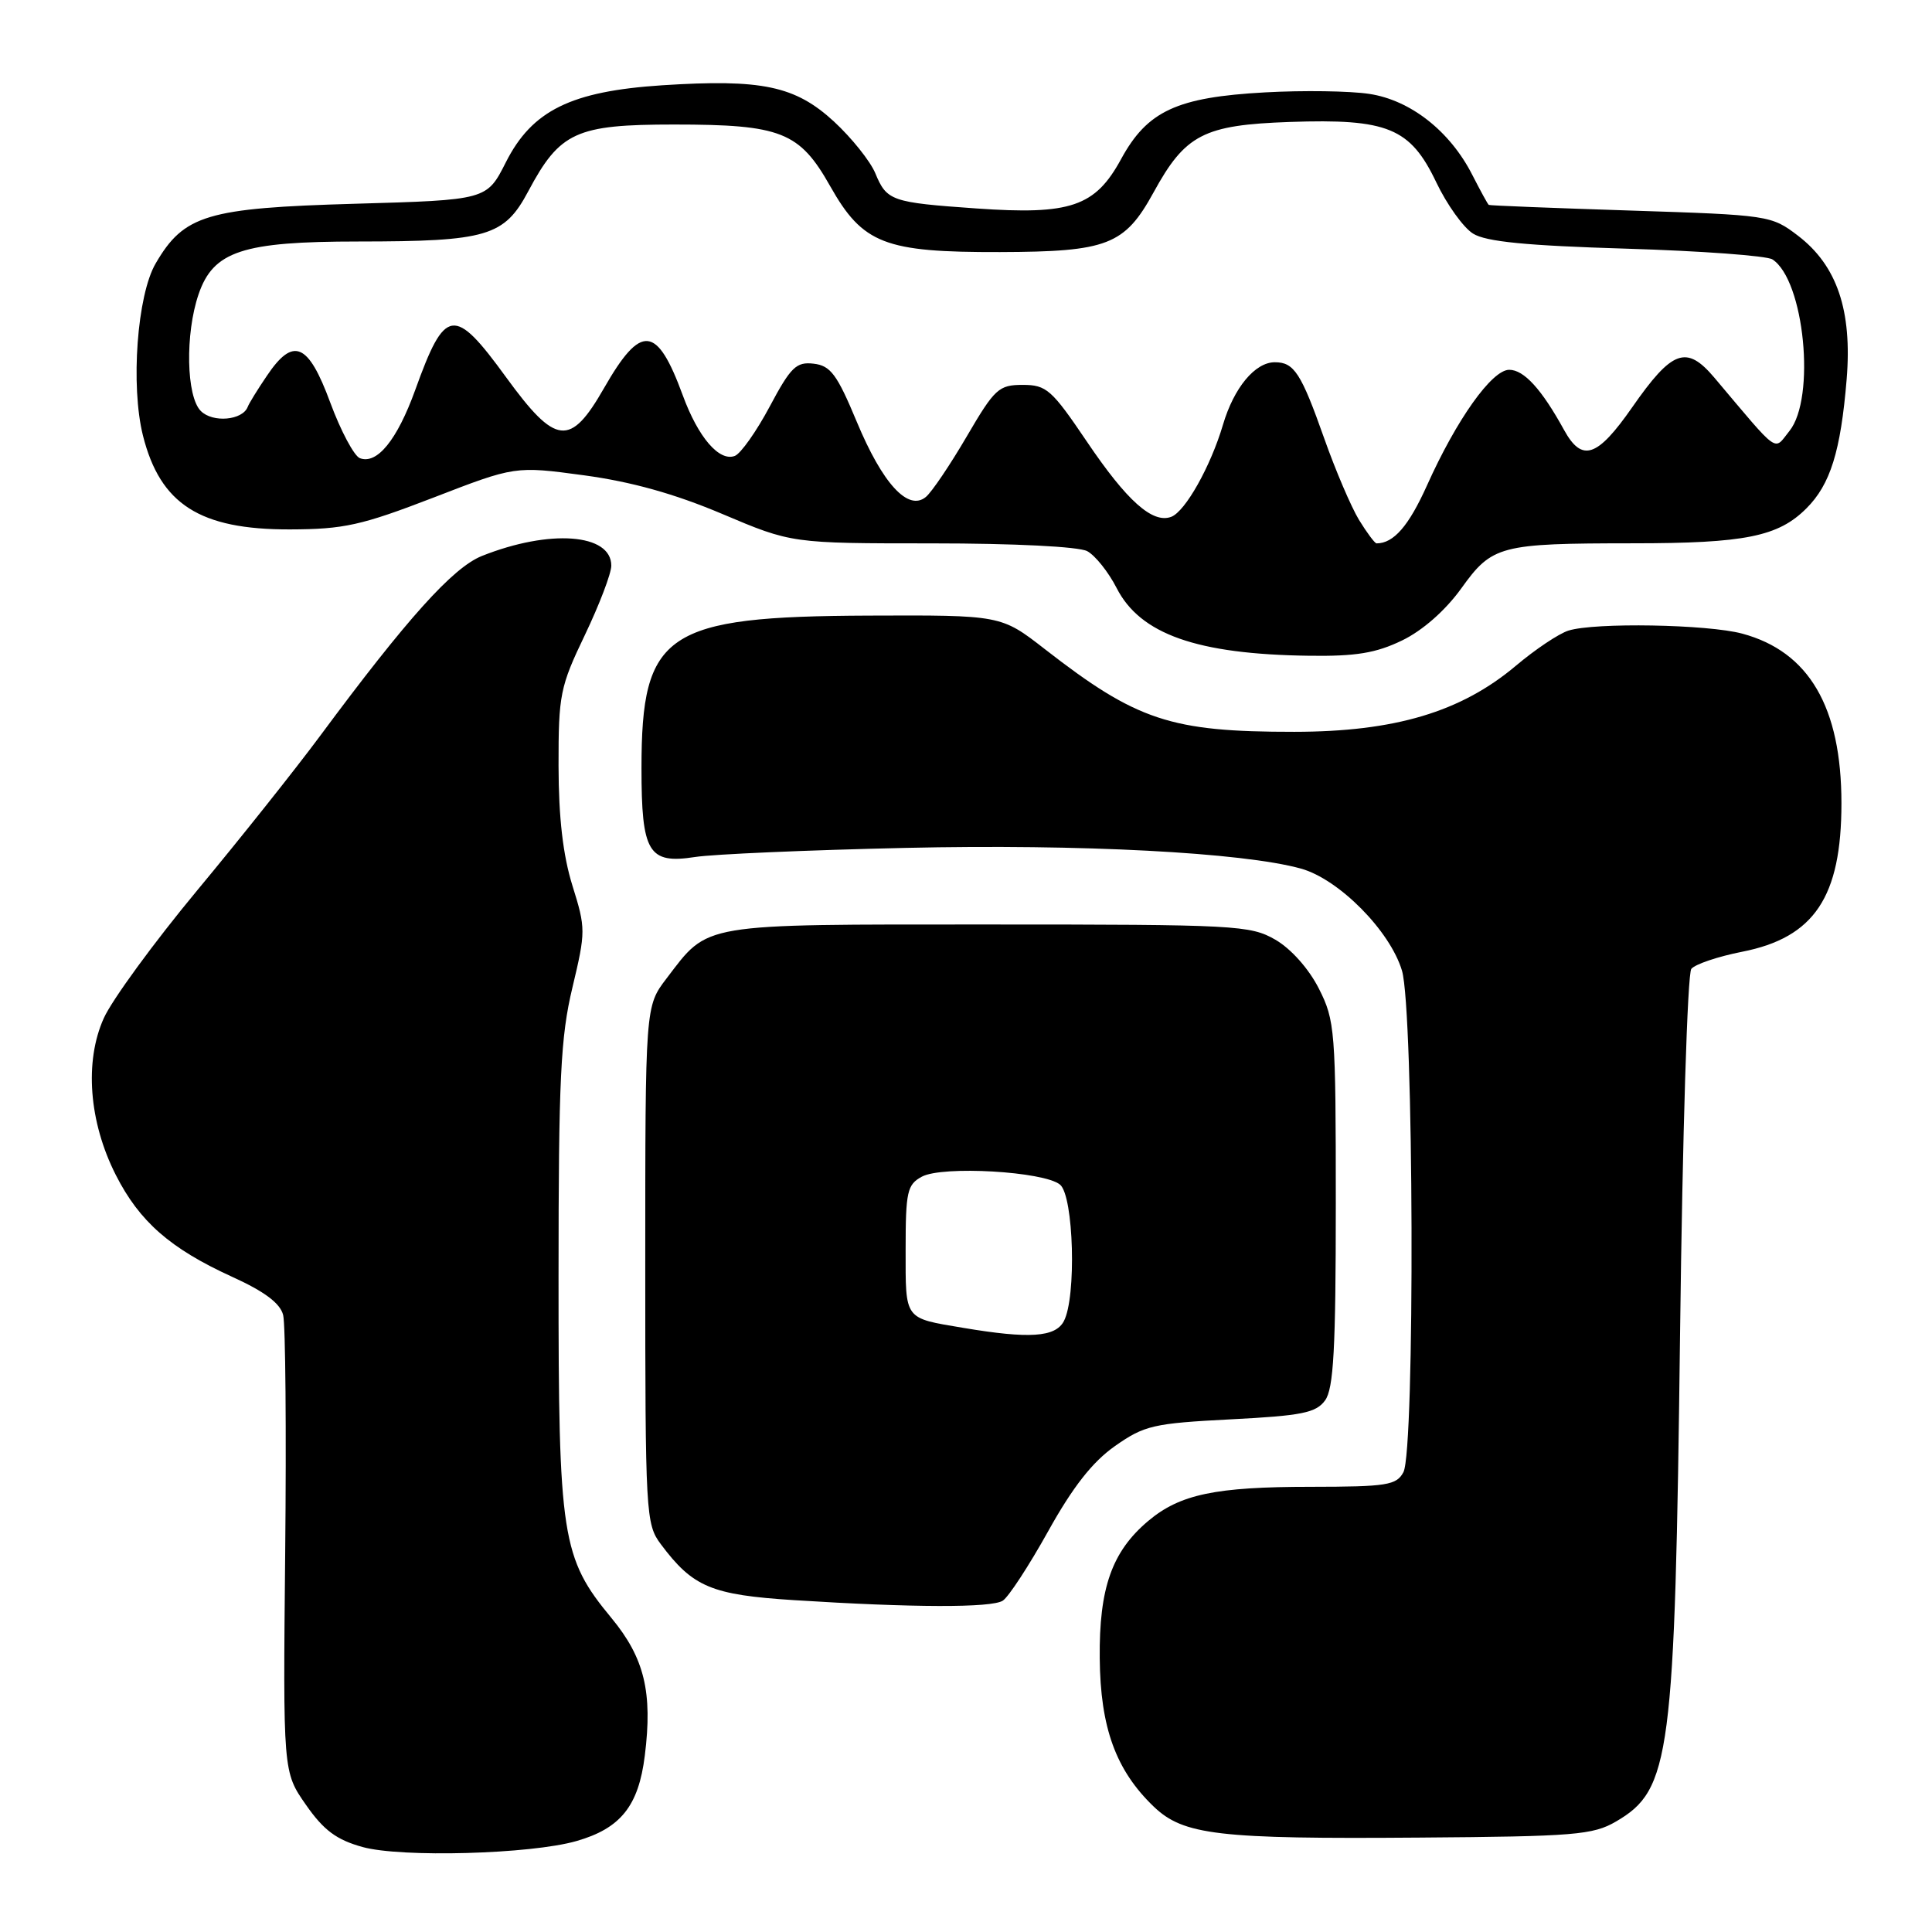 <?xml version="1.0" encoding="UTF-8" standalone="no"?>
<!DOCTYPE svg PUBLIC "-//W3C//DTD SVG 1.1//EN" "http://www.w3.org/Graphics/SVG/1.1/DTD/svg11.dtd" >
<svg xmlns="http://www.w3.org/2000/svg" xmlns:xlink="http://www.w3.org/1999/xlink" version="1.1" viewBox="0 0 256 256">
 <g >
 <path fill="currentColor"
d=" M 76.38 243.95 C 82.24 242.27 84.61 239.31 85.44 232.63 C 86.49 224.24 85.39 219.69 81.04 214.42 C 74.41 206.41 74.00 203.74 74.01 169.14 C 74.01 142.91 74.28 137.40 75.85 130.85 C 77.62 123.43 77.62 123.01 75.85 117.35 C 74.60 113.34 74.02 108.34 74.01 101.47 C 74.00 92.05 74.21 91.00 77.50 84.14 C 79.42 80.12 81.00 75.99 81.00 74.95 C 81.00 70.69 72.83 70.09 63.85 73.67 C 60.00 75.22 53.97 81.92 42.43 97.49 C 39.17 101.89 31.83 111.12 26.12 117.99 C 20.41 124.87 14.84 132.49 13.75 134.92 C 11.17 140.65 11.78 148.66 15.34 155.68 C 18.47 161.86 22.56 165.44 30.73 169.17 C 35.07 171.14 37.13 172.69 37.52 174.25 C 37.83 175.49 37.95 189.62 37.79 205.65 C 37.50 234.80 37.50 234.80 40.54 239.15 C 42.89 242.52 44.58 243.78 48.04 244.74 C 53.17 246.16 70.32 245.69 76.38 243.95 Z  M 214.13 241.36 C 221.37 237.14 221.93 232.85 222.62 176.50 C 222.94 150.31 223.60 129.00 224.11 128.38 C 224.62 127.76 227.65 126.74 230.85 126.11 C 240.40 124.23 244.00 118.85 244.00 106.44 C 244.00 93.70 239.70 86.34 230.86 83.96 C 226.26 82.72 211.28 82.46 207.82 83.56 C 206.55 83.96 203.43 86.05 200.88 88.20 C 193.60 94.34 184.82 96.96 171.50 96.97 C 155.11 96.98 150.63 95.49 138.43 86.00 C 132.64 81.50 132.64 81.50 115.07 81.57 C 88.17 81.68 85.00 83.81 85.00 101.78 C 85.00 112.98 85.92 114.51 92.08 113.56 C 94.51 113.18 107.07 112.64 120.00 112.35 C 143.25 111.83 164.62 112.95 172.37 115.09 C 177.40 116.48 184.19 123.33 185.77 128.62 C 187.34 133.88 187.51 192.17 185.96 195.07 C 185.04 196.80 183.78 197.00 173.71 197.01 C 161.04 197.01 156.35 198.00 152.15 201.53 C 147.34 205.58 145.63 210.41 145.72 219.72 C 145.80 228.93 147.86 234.57 152.87 239.38 C 156.82 243.16 161.39 243.70 188.13 243.49 C 208.62 243.34 211.08 243.14 214.13 241.36 Z  M 132.87 212.10 C 133.63 211.62 136.33 207.49 138.88 202.91 C 142.15 197.03 144.75 193.71 147.74 191.61 C 151.64 188.87 152.84 188.60 163.07 188.07 C 172.50 187.59 174.38 187.21 175.58 185.56 C 176.71 184.01 177.00 178.75 177.00 159.52 C 177.00 136.51 176.90 135.22 174.75 130.98 C 173.42 128.36 171.07 125.72 169.00 124.52 C 165.67 122.60 163.81 122.50 130.96 122.50 C 92.45 122.50 93.97 122.25 88.32 129.65 C 85.50 133.34 85.50 133.34 85.50 167.60 C 85.50 200.63 85.57 201.95 87.56 204.61 C 91.81 210.30 94.26 211.33 105.24 212.03 C 120.96 213.03 131.36 213.06 132.87 212.10 Z  M 185.79 84.86 C 188.50 83.55 191.51 80.90 193.61 77.99 C 197.72 72.26 198.71 72.00 216.38 71.99 C 231.22 71.99 235.63 71.10 239.36 67.36 C 242.53 64.20 243.90 59.81 244.69 50.27 C 245.44 41.15 243.42 35.19 238.24 31.23 C 234.72 28.54 234.36 28.49 216.08 27.90 C 205.86 27.57 197.40 27.24 197.27 27.15 C 197.14 27.07 196.16 25.27 195.08 23.16 C 192.13 17.37 186.89 13.26 181.43 12.44 C 178.87 12.05 172.66 11.96 167.64 12.24 C 155.94 12.88 152.03 14.69 148.55 21.08 C 145.12 27.38 141.86 28.50 129.36 27.62 C 118.10 26.83 117.50 26.62 115.98 22.95 C 115.32 21.36 112.85 18.27 110.50 16.10 C 105.37 11.38 100.96 10.45 87.74 11.30 C 75.67 12.09 70.50 14.63 67.03 21.50 C 64.50 26.50 64.50 26.50 47.00 27.00 C 27.42 27.56 24.38 28.47 20.63 34.90 C 18.17 39.10 17.29 51.10 18.94 57.71 C 21.23 66.82 26.48 70.18 38.41 70.15 C 45.57 70.13 47.90 69.61 57.42 65.94 C 68.26 61.75 68.26 61.75 77.38 62.98 C 83.65 63.83 89.37 65.42 95.70 68.10 C 104.90 72.00 104.90 72.00 123.51 72.00 C 134.42 72.00 142.93 72.43 144.06 73.03 C 145.12 73.60 146.87 75.79 147.95 77.90 C 151.08 84.04 158.58 86.69 173.43 86.89 C 179.65 86.98 182.32 86.54 185.79 84.86 Z  M 127.65 175.95 C 119.73 174.62 120.00 174.98 120.00 165.57 C 120.00 157.88 120.21 156.96 122.16 155.91 C 124.91 154.44 138.35 155.22 140.46 156.97 C 142.28 158.48 142.65 171.91 140.96 175.07 C 139.83 177.19 136.38 177.42 127.65 175.95 Z  M 180.07 68.88 C 179.03 67.16 176.96 62.32 175.48 58.13 C 172.40 49.42 171.48 48.00 168.92 48.00 C 166.30 48.00 163.50 51.37 162.05 56.28 C 160.42 61.79 157.07 67.76 155.20 68.48 C 152.73 69.42 149.32 66.38 144.00 58.49 C 139.35 51.61 138.66 51.00 135.51 51.00 C 132.34 51.00 131.80 51.50 128.10 57.83 C 125.90 61.59 123.47 65.20 122.68 65.85 C 120.34 67.79 116.94 64.09 113.52 55.87 C 110.91 49.60 110.05 48.45 107.81 48.19 C 105.51 47.92 104.78 48.63 101.99 53.87 C 100.23 57.17 98.15 60.11 97.37 60.41 C 95.31 61.20 92.52 57.97 90.47 52.38 C 87.05 43.06 84.94 42.86 80.04 51.42 C 75.56 59.25 73.65 59.04 67.07 50.00 C 60.16 40.50 58.98 40.67 55.01 51.70 C 52.62 58.30 49.96 61.58 47.68 60.71 C 46.92 60.41 45.15 57.10 43.76 53.34 C 40.84 45.42 38.86 44.59 35.36 49.80 C 34.13 51.61 32.99 53.46 32.82 53.92 C 32.13 55.70 28.19 56.05 26.61 54.46 C 24.68 52.54 24.52 44.24 26.31 39.00 C 28.26 33.28 32.12 32.00 47.50 32.00 C 64.55 31.99 66.82 31.32 70.00 25.34 C 74.19 17.48 76.32 16.50 89.32 16.50 C 103.51 16.50 105.94 17.46 110.01 24.68 C 114.33 32.32 117.21 33.44 132.50 33.40 C 146.74 33.36 149.02 32.48 152.85 25.50 C 157.06 17.81 159.48 16.56 170.89 16.16 C 183.88 15.71 186.87 16.94 190.31 24.15 C 191.71 27.09 193.90 30.15 195.18 30.95 C 196.89 32.03 202.25 32.55 215.50 32.95 C 225.40 33.25 234.11 33.89 234.85 34.37 C 239.09 37.10 240.63 52.76 237.10 57.12 C 234.98 59.75 235.92 60.42 227.16 50.04 C 223.46 45.67 221.58 46.35 216.26 53.99 C 211.64 60.62 209.62 61.29 207.25 56.98 C 204.27 51.56 201.93 49.00 199.98 49.00 C 197.68 49.00 193.00 55.59 189.08 64.33 C 186.66 69.70 184.67 72.00 182.40 72.00 C 182.17 72.00 181.12 70.59 180.07 68.88 Z "/>
</g>
</svg>